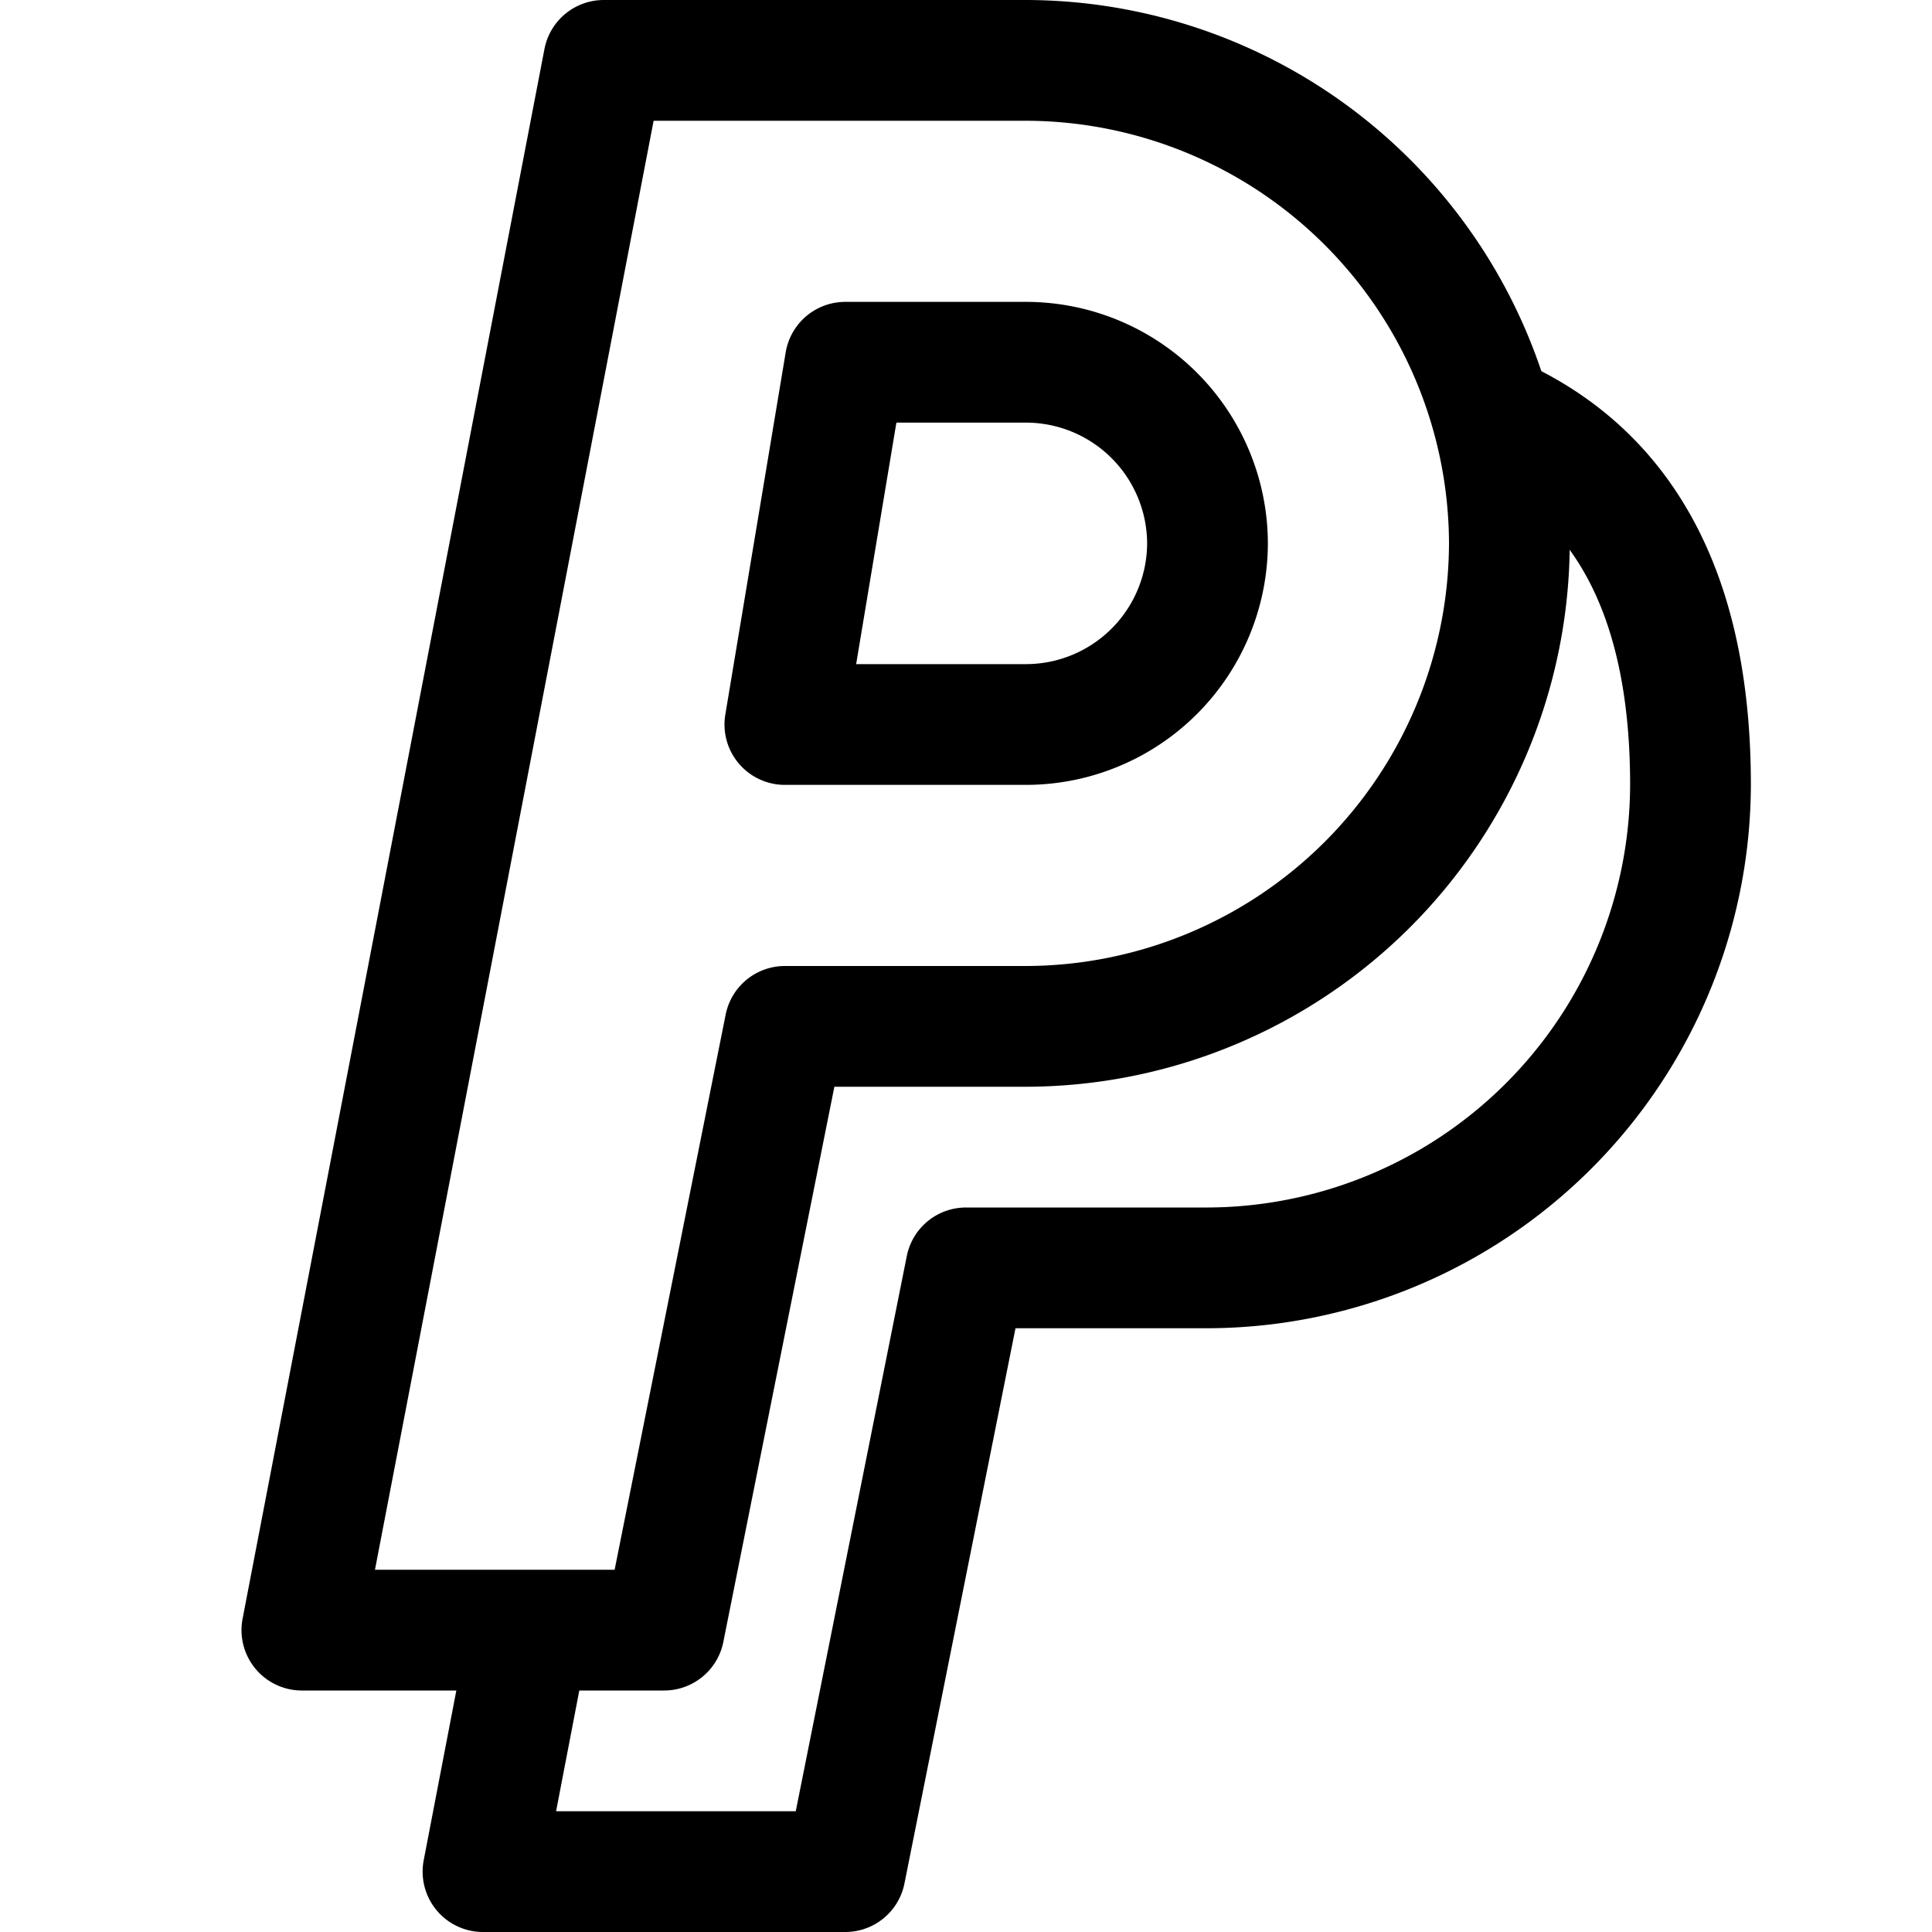 <?xml version="1.0" ?><svg height="32" viewBox="0 0 32 32" width="32" xmlns="http://www.w3.org/2000/svg"><defs><style>.cls-1{fill:none;stroke:#000;stroke-linejoin:round;stroke-width:2px;}</style></defs><title/><g data-name="23-Paypal" id="_23-Paypal"><path class="cls-1" d="M13,17h4a8.024,8.024,0,0,0,8-8h0a8.024,8.024,0,0,0-8-8H10L5,27h6Z"/><path class="cls-1" d="M8.769,27,8,31h6l2-10h4a8.024,8.024,0,0,0,8-8h0q0-4.5-3-6"/><path class="cls-1" d="M15,12h2a3.009,3.009,0,0,0,3-3h0a3.009,3.009,0,0,0-3-3H14l-1,6Z"/></g></svg>